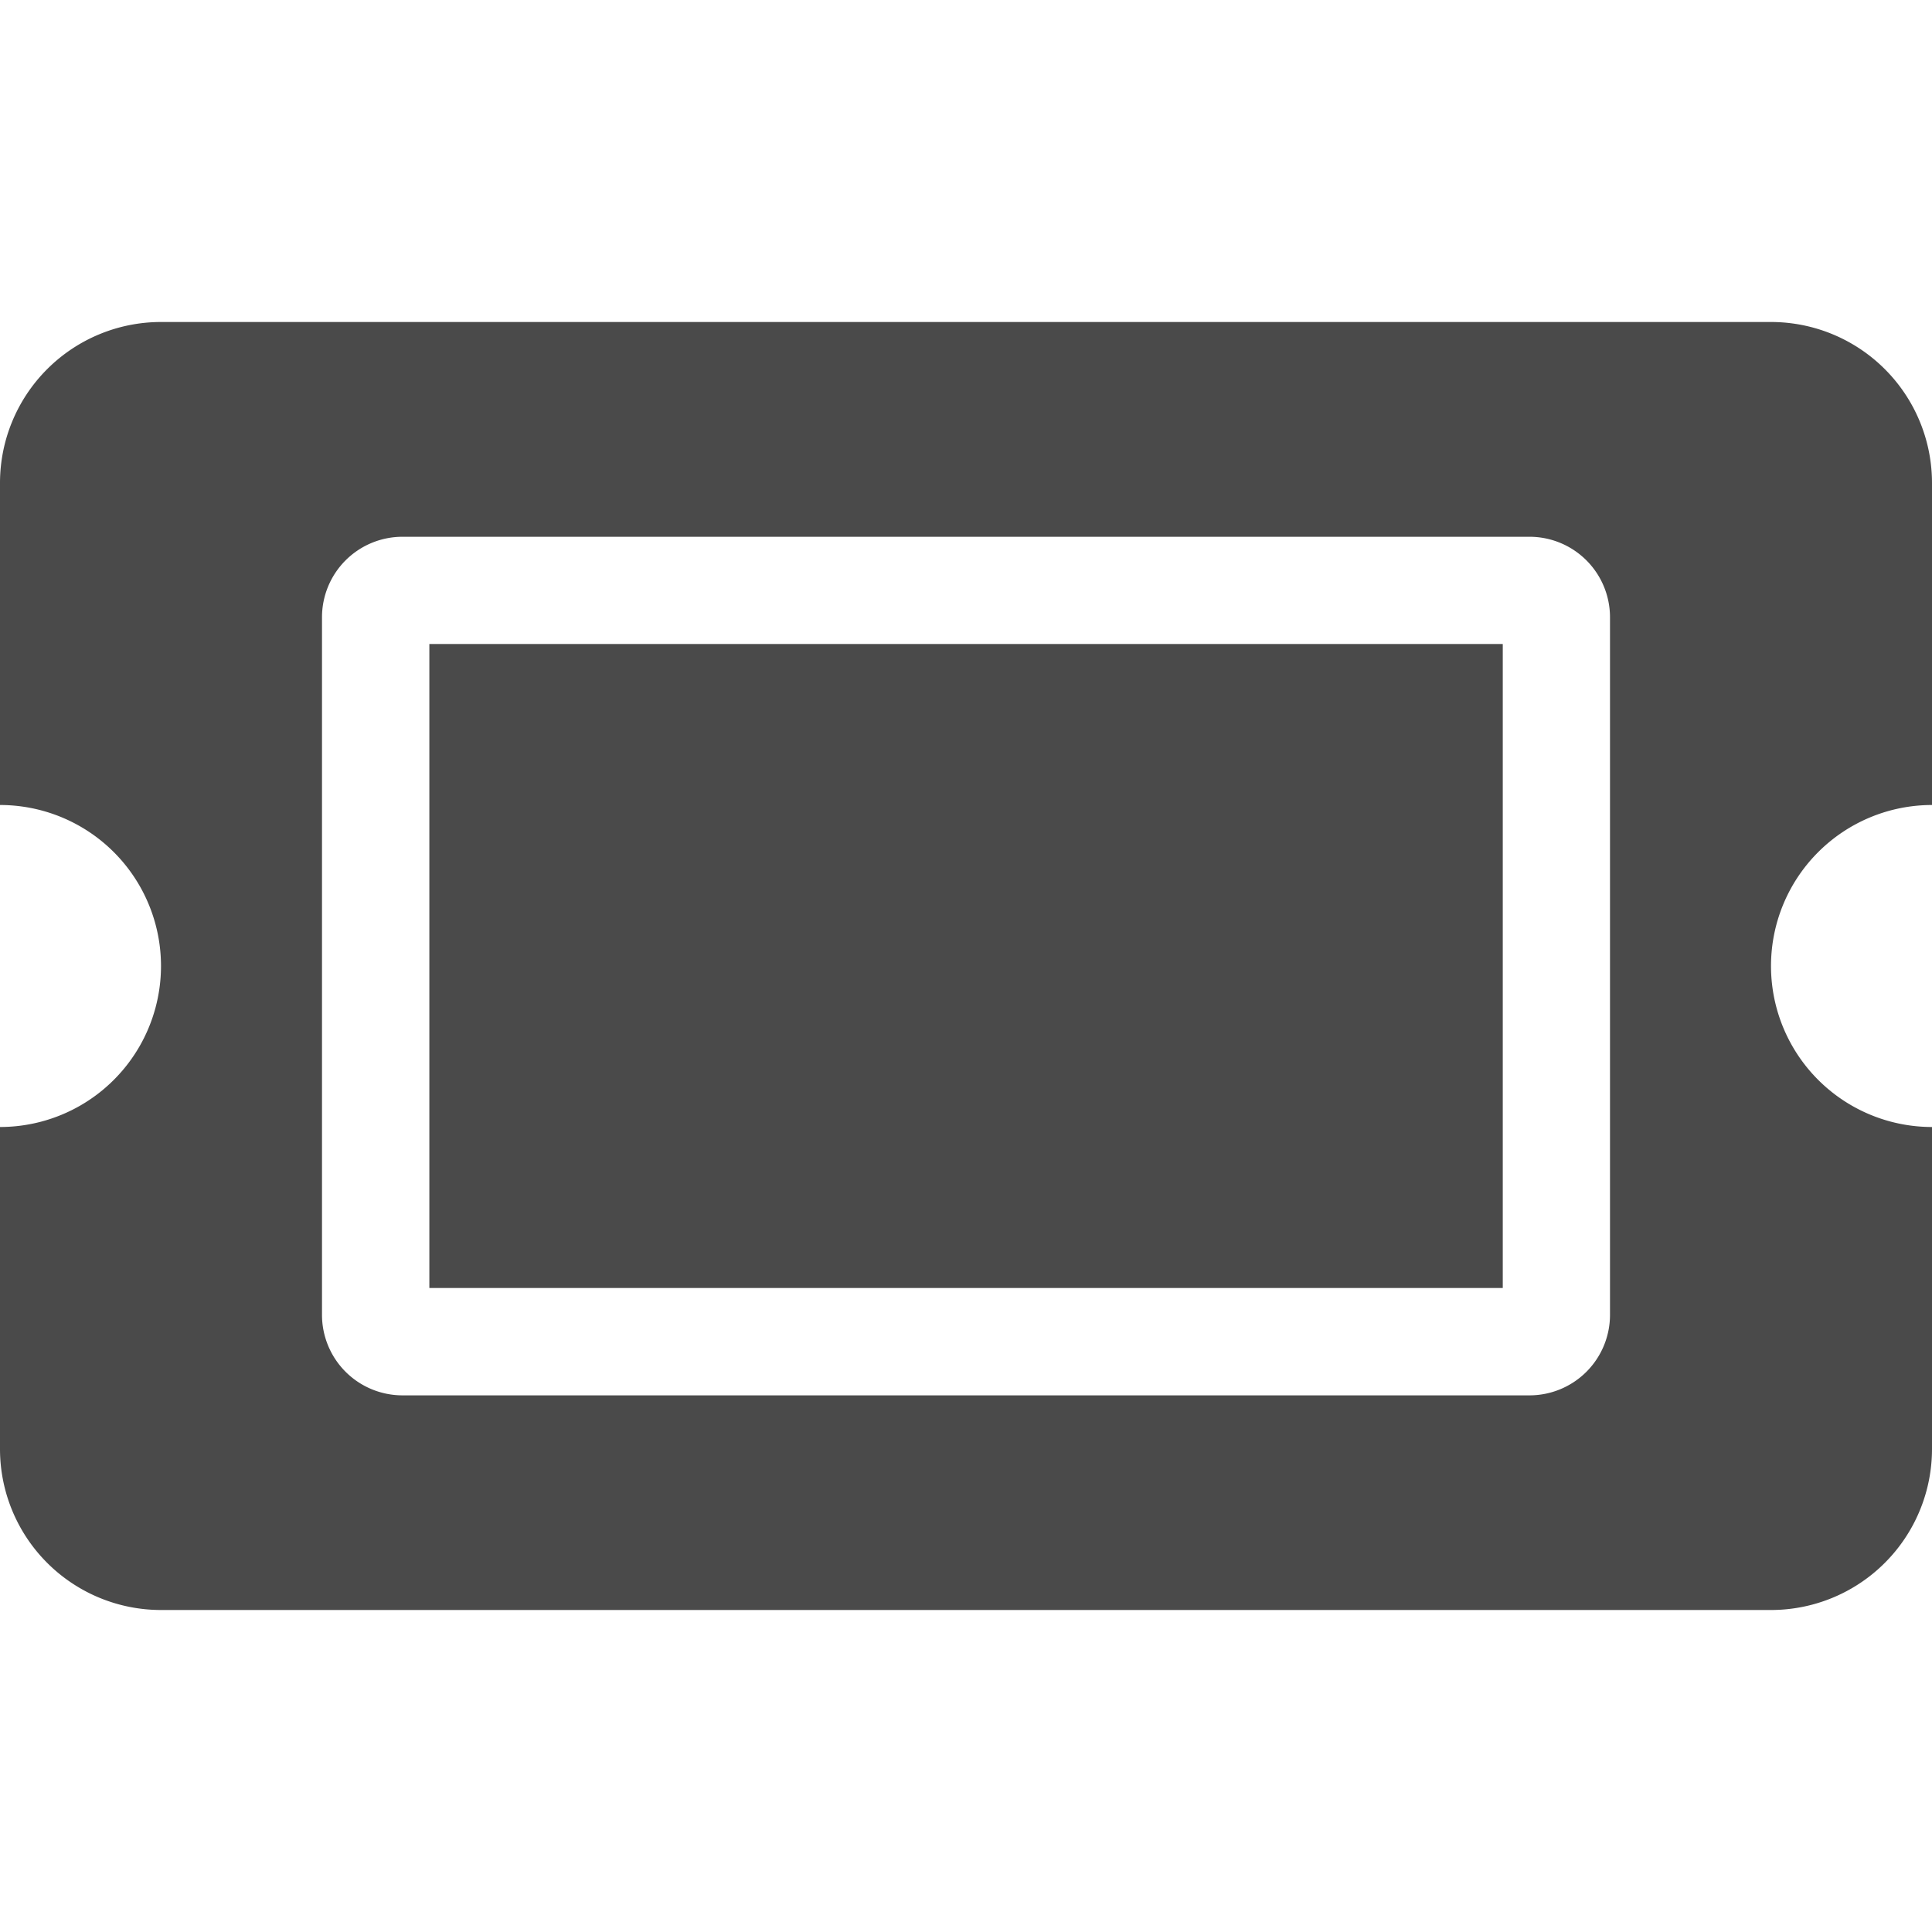 <svg xmlns="http://www.w3.org/2000/svg" width="30" height="30" viewBox="0 0 30 30">
    <defs>
        <style>
            .cls-1{fill:#4a4a4a}.cls-2{clip-path:url(#clip-path)}
        </style>
        <clipPath id="clip-path">
            <path id="Rectangle_574" d="M0 0h30v30H0z" class="cls-1" data-name="Rectangle 574" transform="translate(311 154)"/>
        </clipPath>
    </defs>
    <g id="ticket-icon" class="cls-2" transform="translate(-311 -154)">
        <path id="ticket-alt" d="M6.667 69.706h16.668v10H6.667zm20.833 5a2.5 2.5 0 0 0 2.5 2.5v5a2.5 2.5 0 0 1-2.5 2.5h-25a2.5 2.5 0 0 1-2.5-2.5v-5a2.5 2.5 0 0 0 2.5-2.5 2.5 2.5 0 0 0-2.5-2.5v-5a2.5 2.5 0 0 1 2.5-2.5h25a2.5 2.5 0 0 1 2.5 2.5v5a2.5 2.5 0 0 0-2.5 2.5zM25 69.289a1.25 1.25 0 0 0-1.248-1.248H6.25A1.25 1.25 0 0 0 5 69.291v10.832a1.25 1.25 0 0 0 1.25 1.25h17.5a1.25 1.25 0 0 0 1.25-1.25z" class="cls-1" transform="translate(311 94.294)"/>
    </g>
</svg>
